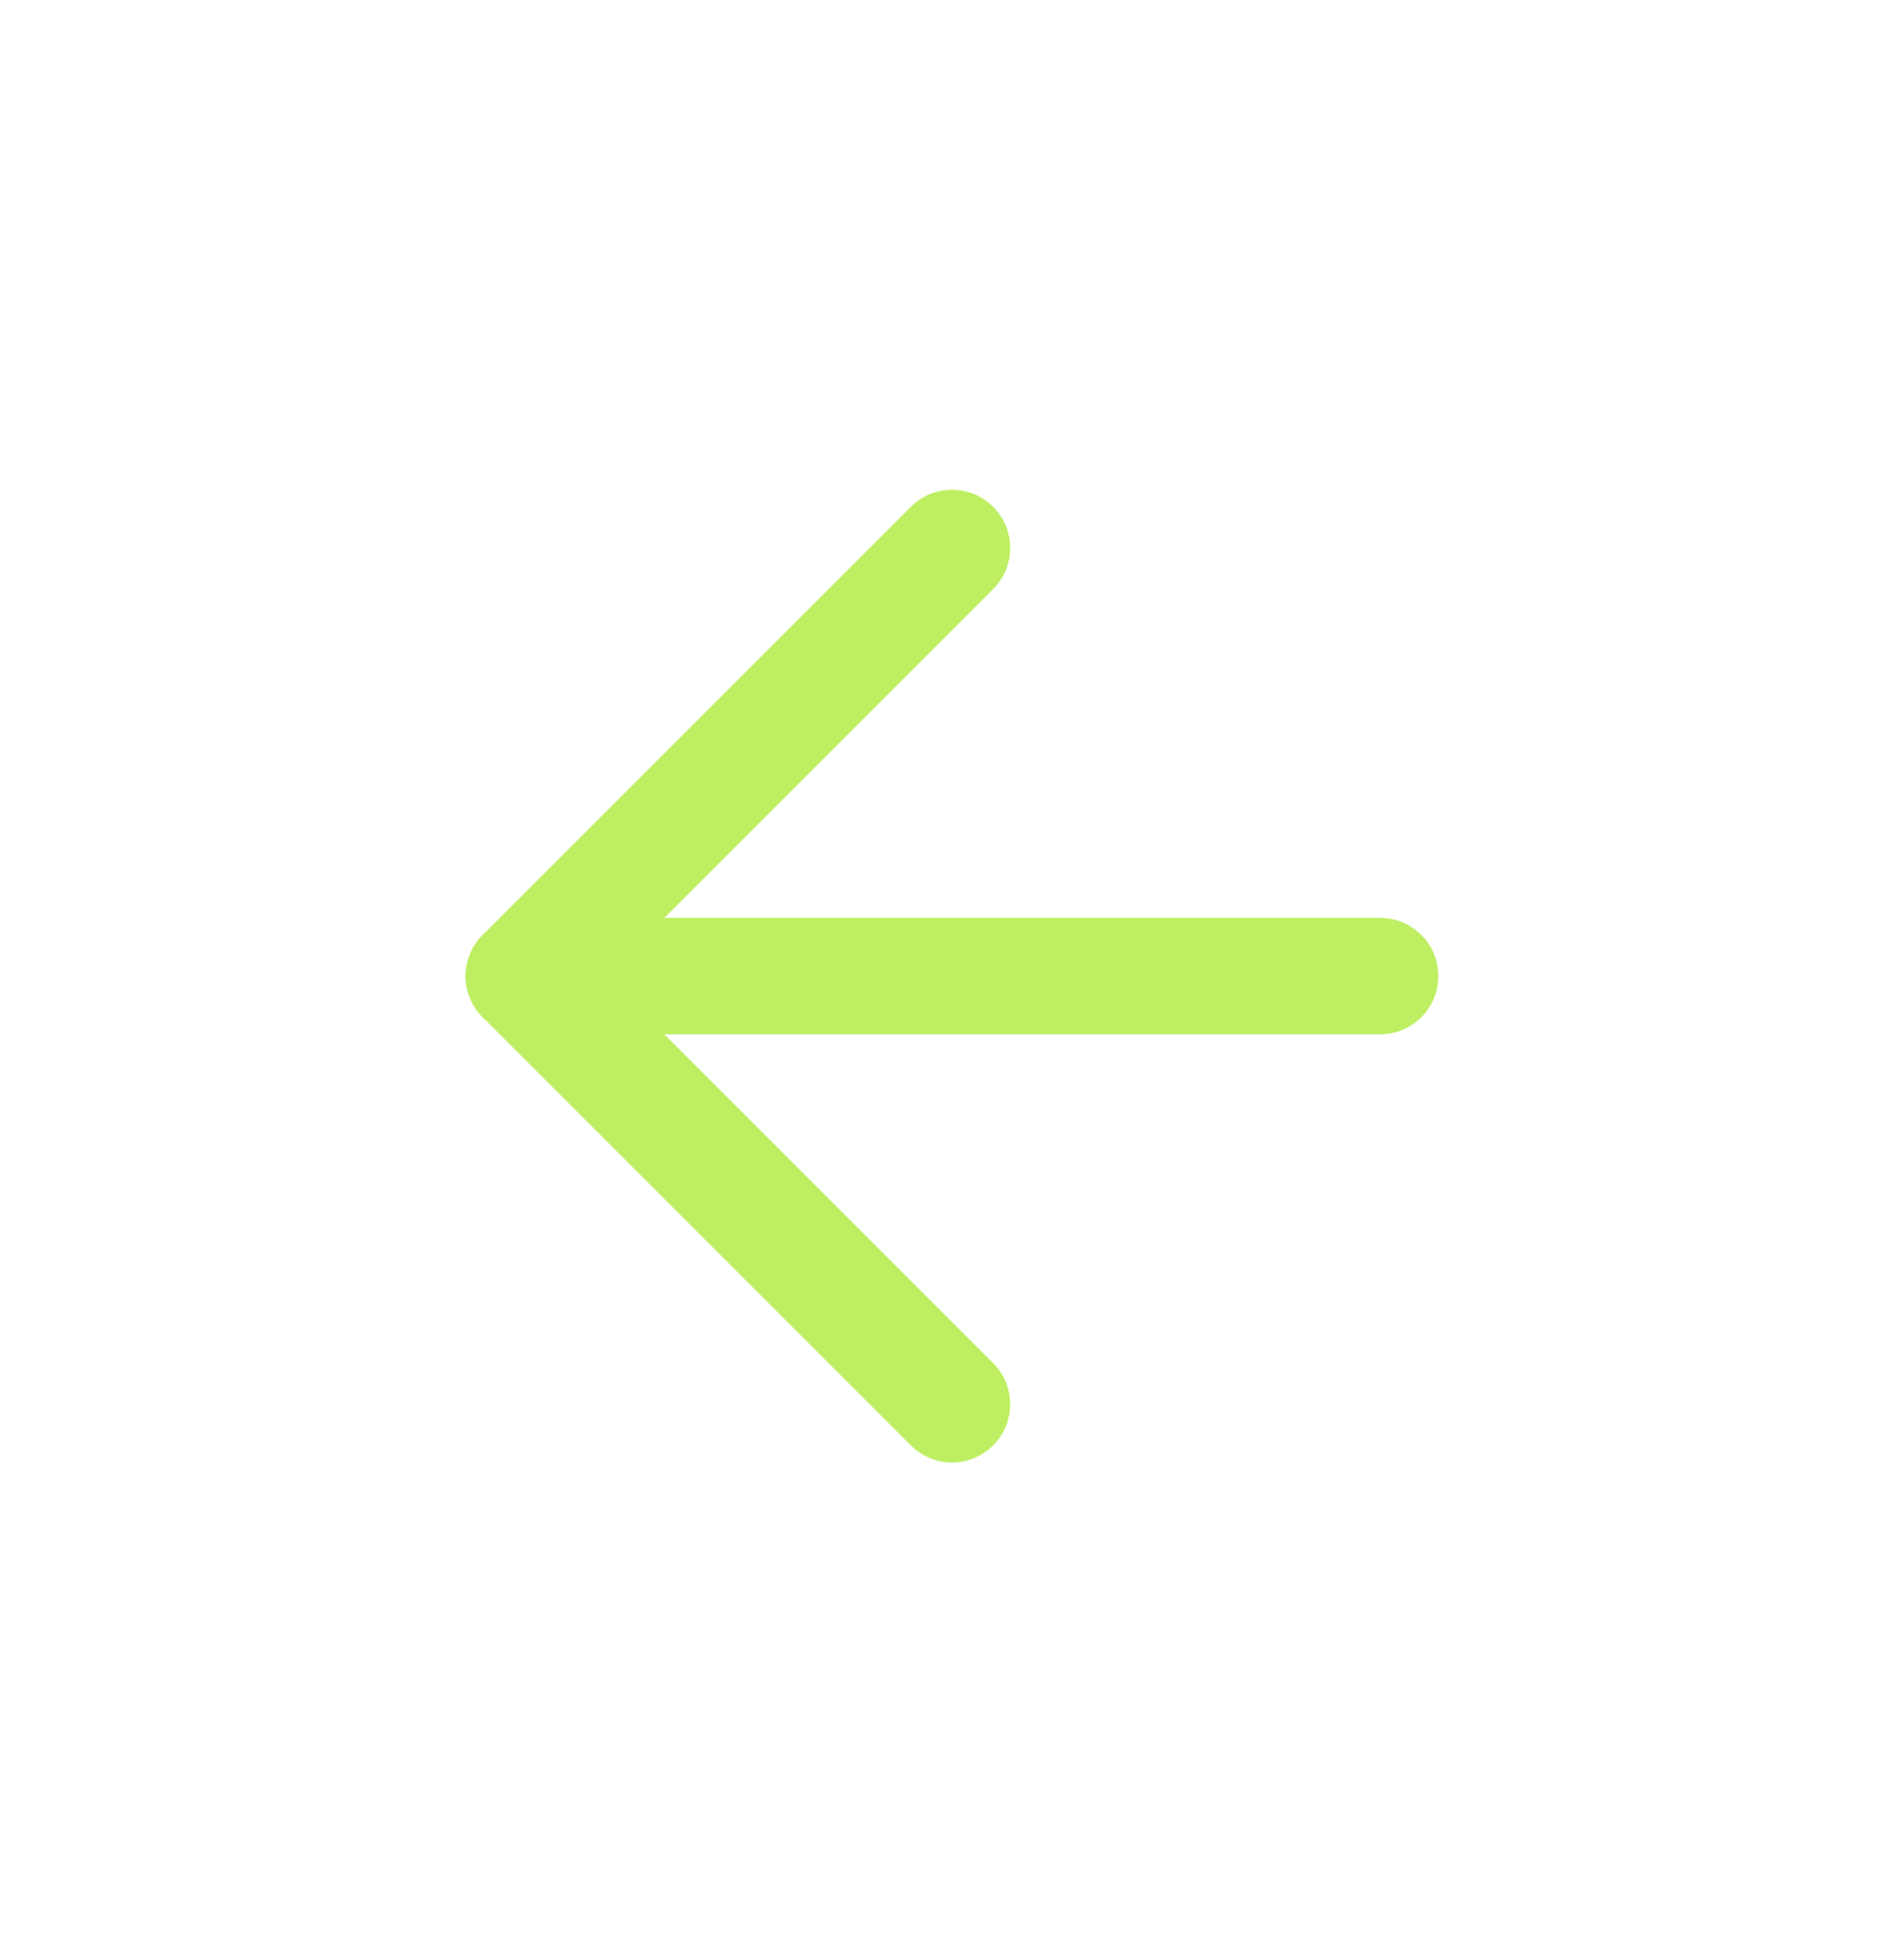 <svg xmlns="http://www.w3.org/2000/svg" xmlns:xlink="http://www.w3.org/1999/xlink" width="49.068" height="50.311" viewBox="0 0 49.068 50.311"><defs><filter id="a" x="0" y="11.655" width="49.068" height="27" filterUnits="userSpaceOnUse"><feOffset input="SourceAlpha"/><feGaussianBlur stdDeviation="4" result="b"/><feFlood flood-color="#fff" flood-opacity="0.251"/><feComposite operator="in" in2="b"/><feComposite in="SourceGraphic"/></filter><filter id="c" x="0" y="0" width="38.655" height="50.311" filterUnits="userSpaceOnUse"><feOffset input="SourceAlpha"/><feGaussianBlur stdDeviation="4" result="d"/><feFlood flood-color="#fff" flood-opacity="0.251"/><feComposite operator="in" in2="d"/><feComposite in="SourceGraphic"/></filter></defs><g transform="translate(13.5 14.121)"><g transform="translate(-7.5 -7.5)"><path d="M29.568,18H7.5" transform="translate(0 0.534)" fill="none" stroke="#beef62" stroke-linecap="round" stroke-linejoin="round" stroke-width="3"/><path d="M18.534,29.568,7.5,18.534,18.534,7.5" fill="none" stroke="#beef62" stroke-linecap="round" stroke-linejoin="round" stroke-width="3"/></g><g transform="translate(-7.5 -7.5)"><g transform="matrix(1, 0, 0, 1, -6, -6.62)" filter="url(#a)"><path d="M29.568,18H7.5" transform="translate(6 7.16)" fill="none" stroke="#fff" stroke-linecap="round" stroke-linejoin="round" stroke-width="3" opacity="0"/></g><g transform="matrix(1, 0, 0, 1, -6, -6.62)" filter="url(#c)"><path d="M18.534,29.568,7.5,18.534,18.534,7.5" transform="translate(6 6.62)" fill="none" stroke="#fff" stroke-linecap="round" stroke-linejoin="round" stroke-width="3" opacity="0"/></g></g></g></svg>